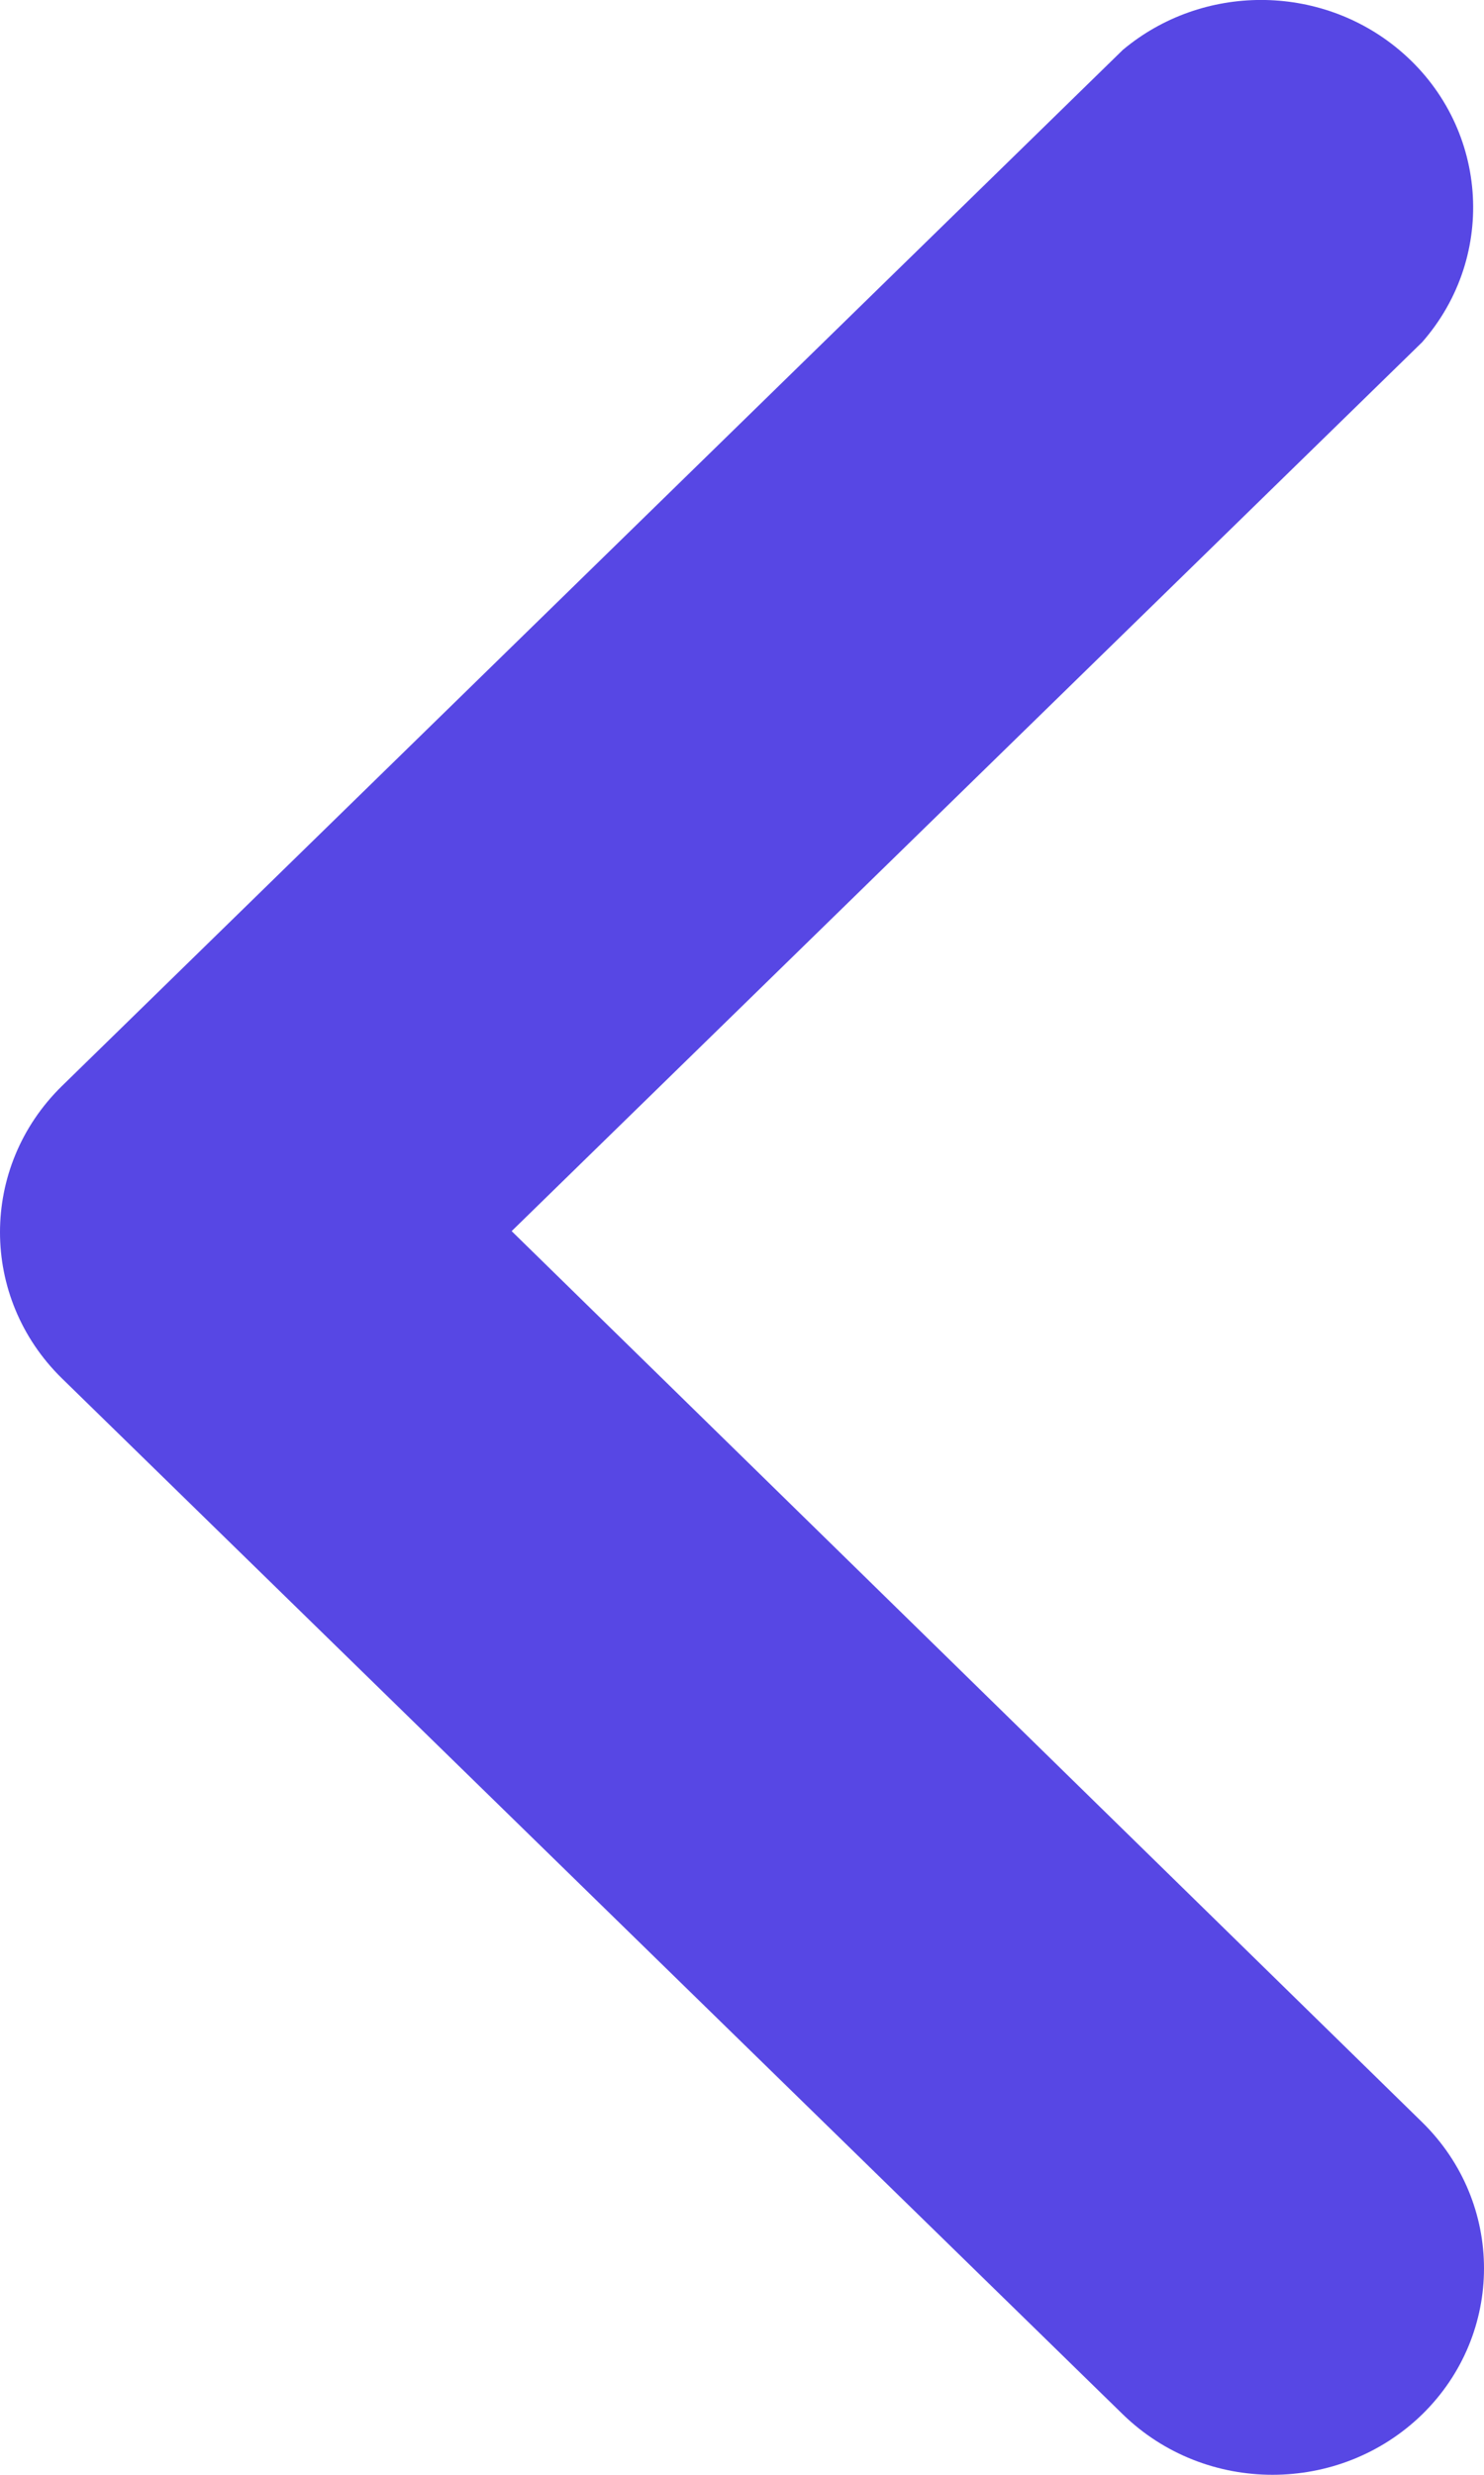 <svg width="9" height="15" viewBox="0 0 9 15" fill="none" xmlns="http://www.w3.org/2000/svg">
<path d="M6.81 14.634L0.375 8.354C-0.125 7.864 -0.125 7.073 0.375 6.583L6.81 0.302C7.292 -0.101 8.004 -0.101 8.485 0.302C9.024 0.753 9.087 1.547 8.625 2.074L3.103 7.462L8.625 12.863C9.125 13.353 9.125 14.145 8.625 14.634C8.123 15.122 7.312 15.122 6.81 14.634Z" fill="#5747E4"/>
</svg>
